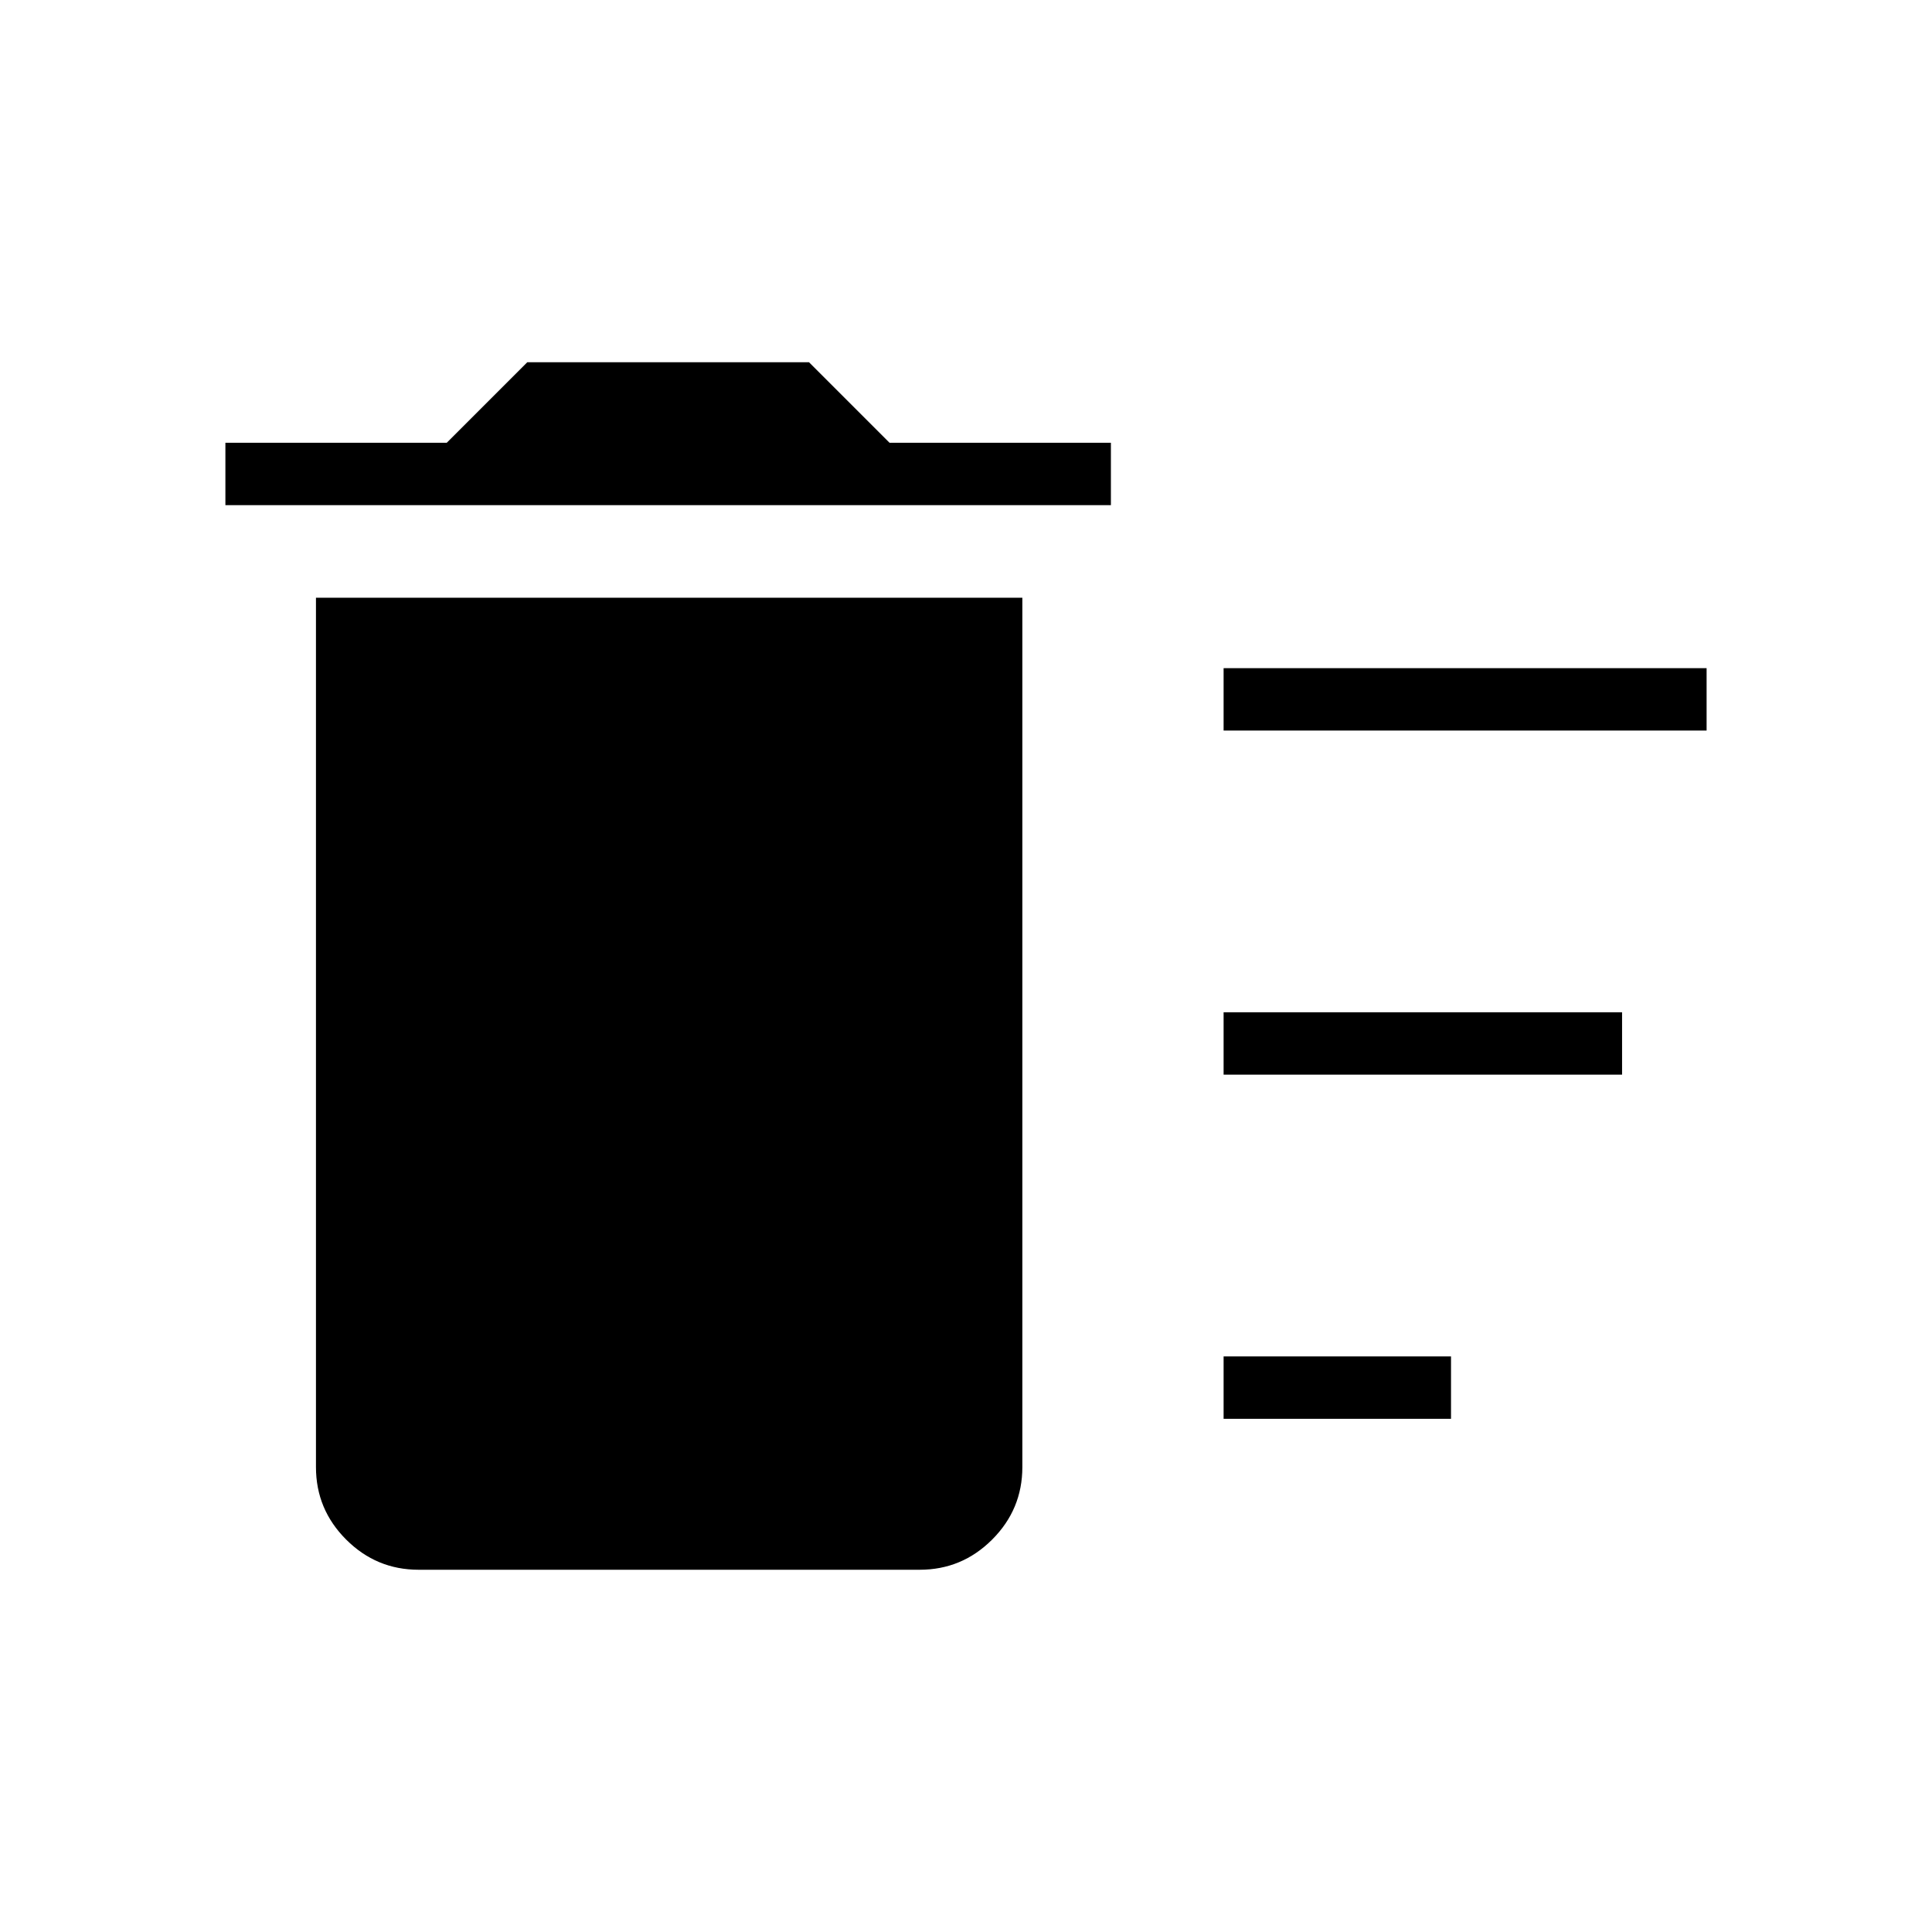 <svg xmlns="http://www.w3.org/2000/svg" width="48" height="48"><path d="M30.4 35.25V33.7h5.65v1.55zm0-17.1V16.6h12v1.55zm0 8.55v-1.55h9.9v1.55zM10.4 39q-1.05 0-1.8-.75t-.75-1.8v-21.6H25.4v21.6q0 1.05-.75 1.8t-1.8.75zM5.6 12.55V11h5.5l2-2h7l2 2h5.5v1.55z"/></svg>